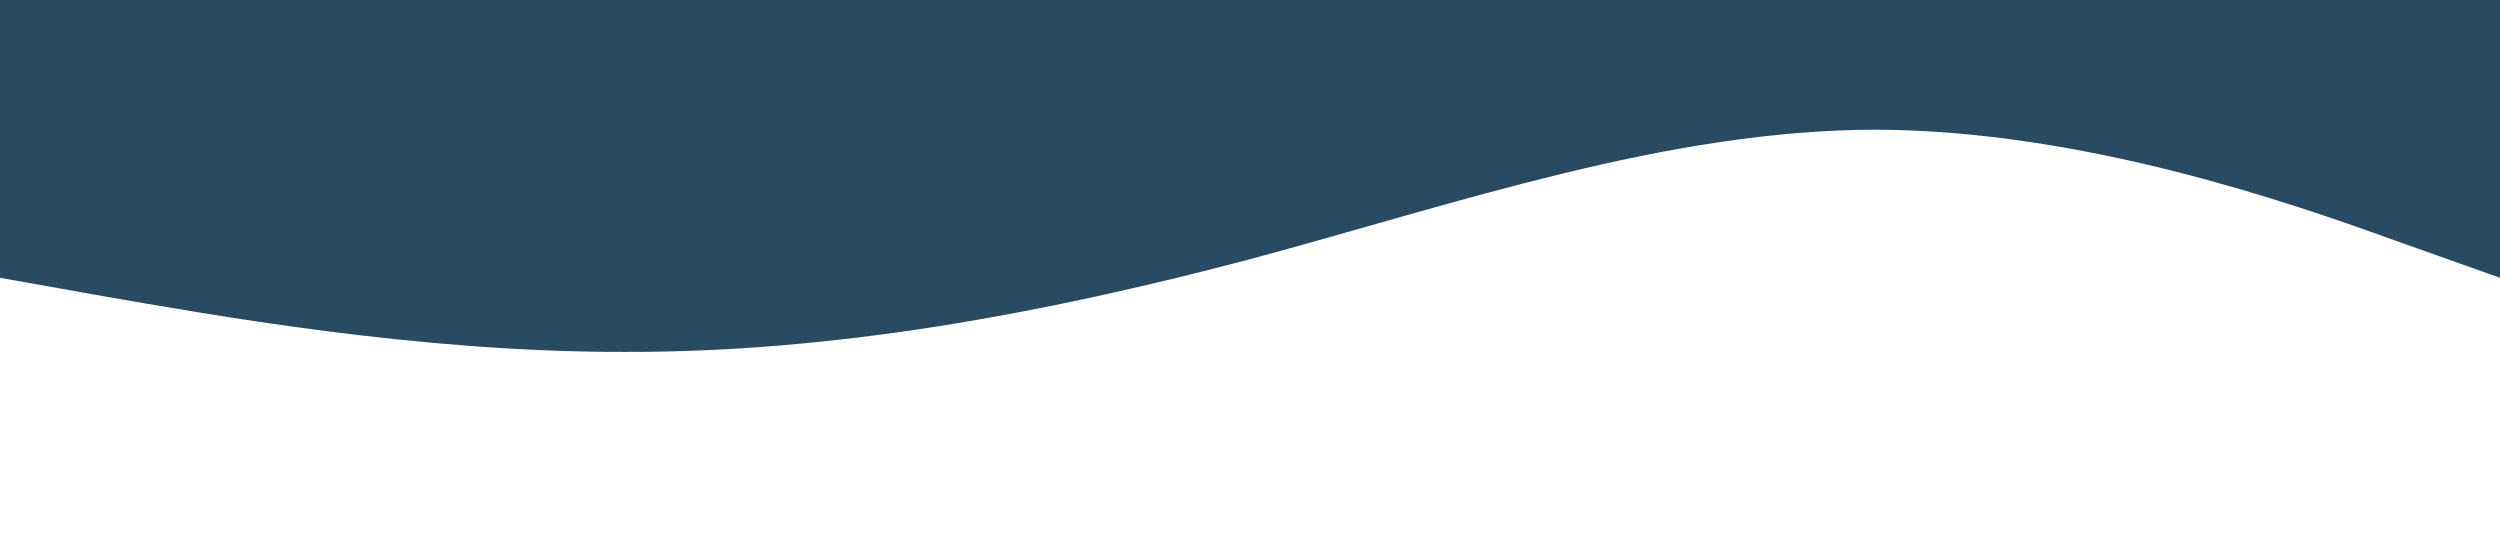 <?xml version="1.0" standalone="no"?><svg xmlns="http://www.w3.org/2000/svg" viewBox="0 0 1440 320"><path fill="#284b63" fill-opacity="1" d="M0,160L60,170.7C120,181,240,203,360,202.7C480,203,600,181,720,149.3C840,117,960,75,1080,74.7C1200,75,1320,117,1380,138.7L1440,160L1440,0L1380,0C1320,0,1200,0,1080,0C960,0,840,0,720,0C600,0,480,0,360,0C240,0,120,0,60,0L0,0Z"></path></svg>